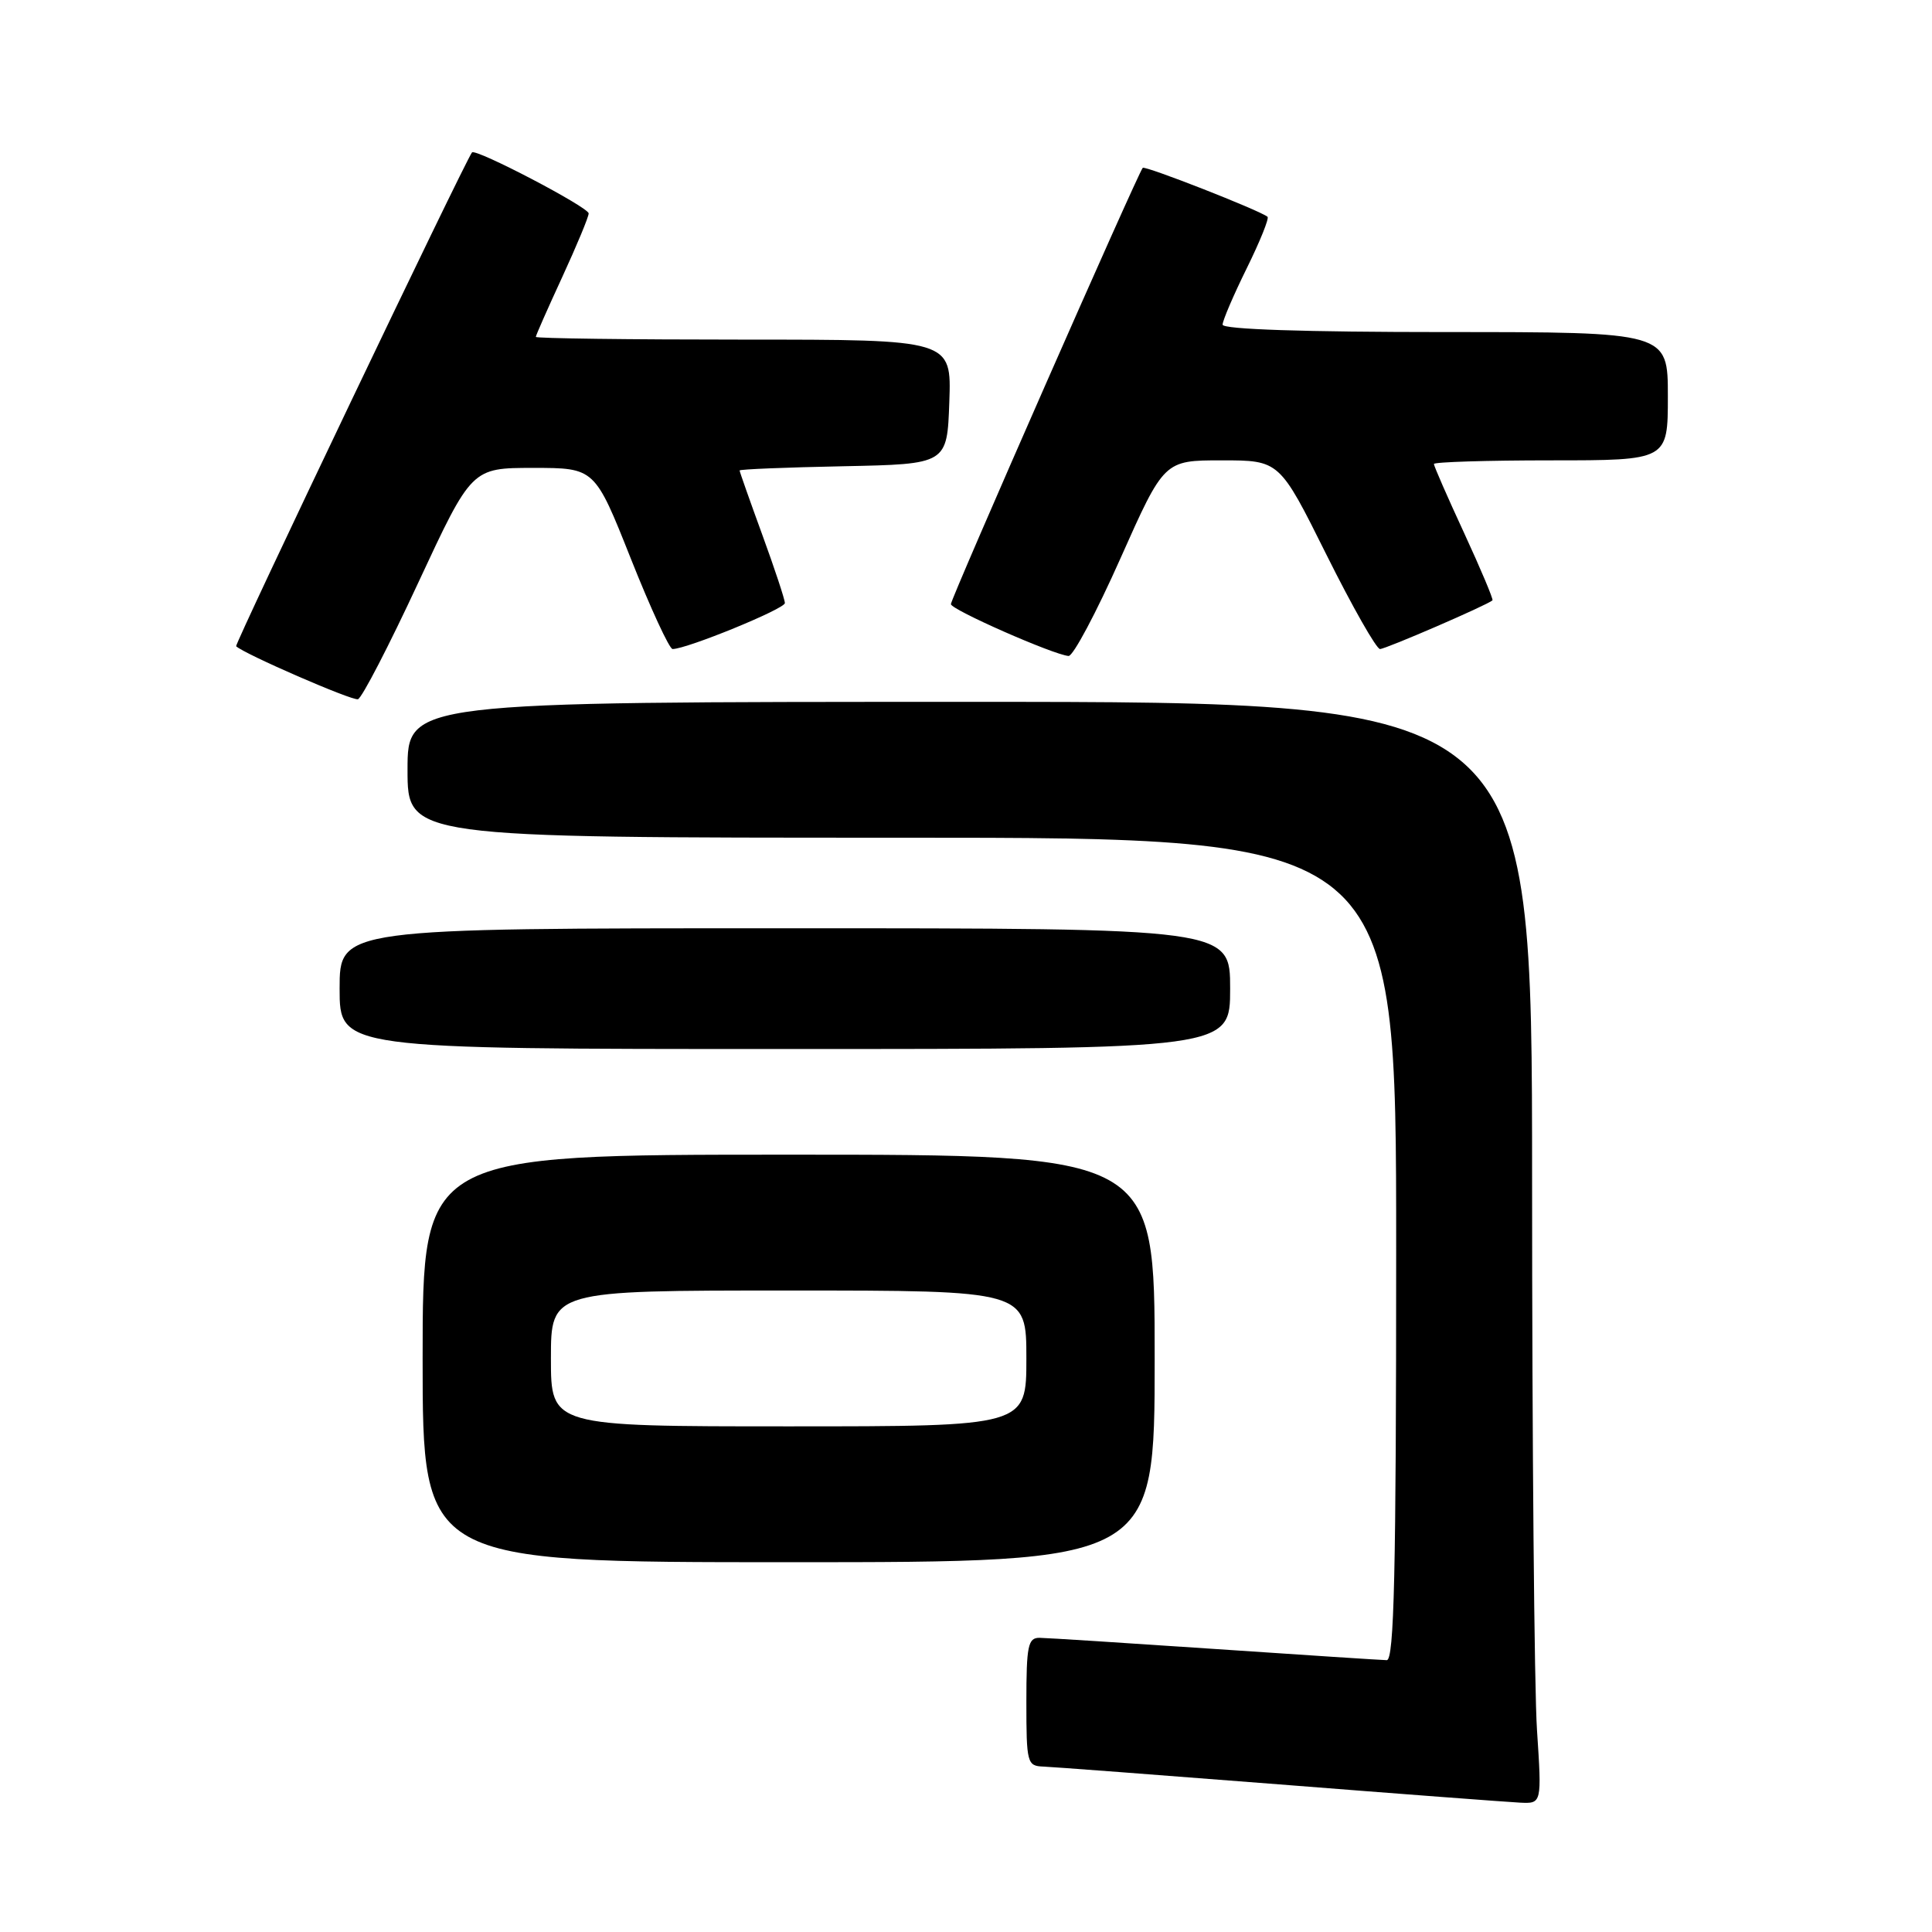 <?xml version="1.0" encoding="UTF-8" standalone="no"?>
<!DOCTYPE svg PUBLIC "-//W3C//DTD SVG 1.1//EN" "http://www.w3.org/Graphics/SVG/1.1/DTD/svg11.dtd" >
<svg xmlns="http://www.w3.org/2000/svg" xmlns:xlink="http://www.w3.org/1999/xlink" version="1.1" viewBox="0 0 256 256">
 <g >
 <path fill="currentColor"
d=" M 203.66 229.25 C 203.30 223.89 203.01 191.04 203.01 156.25 C 203.00 93.00 203.00 93.00 128.50 93.00 C 54.00 93.00 54.00 93.00 54.00 102.00 C 54.00 111.00 54.00 111.00 119.50 111.00 C 185.00 111.00 185.00 111.00 185.00 165.50 C 185.00 208.44 184.73 220.00 183.75 219.98 C 183.06 219.97 172.82 219.30 161.00 218.50 C 149.18 217.70 138.71 217.03 137.75 217.02 C 136.22 217.00 136.00 218.06 136.00 225.50 C 136.00 233.62 136.10 234.00 138.25 234.08 C 139.49 234.13 153.55 235.19 169.50 236.44 C 185.45 237.70 199.81 238.78 201.40 238.86 C 204.30 239.00 204.30 239.00 203.66 229.25 Z  M 153.00 180.00 C 153.00 153.00 153.00 153.00 104.50 153.00 C 56.00 153.00 56.00 153.00 56.00 180.00 C 56.00 207.00 56.00 207.00 104.50 207.00 C 153.00 207.00 153.00 207.00 153.00 180.00 Z  M 163.00 131.00 C 163.00 123.00 163.00 123.00 104.00 123.00 C 45.00 123.00 45.00 123.00 45.00 131.00 C 45.00 139.00 45.00 139.00 104.00 139.00 C 163.00 139.00 163.00 139.00 163.00 131.00 Z  M 55.43 77.19 C 62.50 62.00 62.50 62.00 70.66 62.00 C 78.81 62.00 78.81 62.00 83.58 74.00 C 86.20 80.60 88.70 86.00 89.12 86.00 C 91.00 86.00 104.00 80.68 104.00 79.91 C 104.00 79.44 102.65 75.36 101.00 70.84 C 99.35 66.32 98.00 62.49 98.00 62.34 C 98.00 62.18 104.19 61.93 111.75 61.78 C 125.50 61.50 125.50 61.50 125.79 53.25 C 126.08 45.00 126.08 45.00 98.54 45.00 C 83.39 45.00 71.00 44.84 71.00 44.64 C 71.00 44.44 72.58 40.87 74.50 36.71 C 76.42 32.54 78.00 28.75 78.00 28.28 C 78.00 27.46 62.99 19.61 62.54 20.20 C 61.56 21.48 31.05 85.38 31.29 85.63 C 32.30 86.63 46.66 92.88 47.43 92.65 C 47.95 92.50 51.55 85.54 55.43 77.19 Z  M 148.46 74.00 C 154.25 61.00 154.25 61.00 161.89 61.00 C 169.54 61.00 169.54 61.00 175.76 73.50 C 179.19 80.38 182.38 86.00 182.86 86.00 C 183.61 86.00 197.07 80.18 197.76 79.55 C 197.90 79.42 196.21 75.41 194.01 70.64 C 191.80 65.87 190.00 61.75 190.00 61.48 C 190.00 61.22 196.97 61.00 205.50 61.00 C 221.00 61.00 221.00 61.00 221.00 52.50 C 221.00 44.00 221.00 44.00 191.50 44.00 C 172.88 44.00 162.00 43.64 162.00 43.02 C 162.00 42.48 163.44 39.12 165.20 35.55 C 166.96 31.98 168.20 28.91 167.95 28.72 C 166.81 27.83 151.74 21.93 151.42 22.24 C 150.82 22.84 126.00 79.28 126.00 80.05 C 126.00 80.78 139.58 86.76 141.59 86.92 C 142.19 86.96 145.28 81.15 148.46 74.00 Z  M 73.00 180.00 C 73.00 171.00 73.00 171.00 104.50 171.00 C 136.00 171.00 136.00 171.00 136.00 180.00 C 136.00 189.00 136.00 189.00 104.50 189.00 C 73.00 189.00 73.00 189.00 73.00 180.00 Z "/>
</g>
</svg>